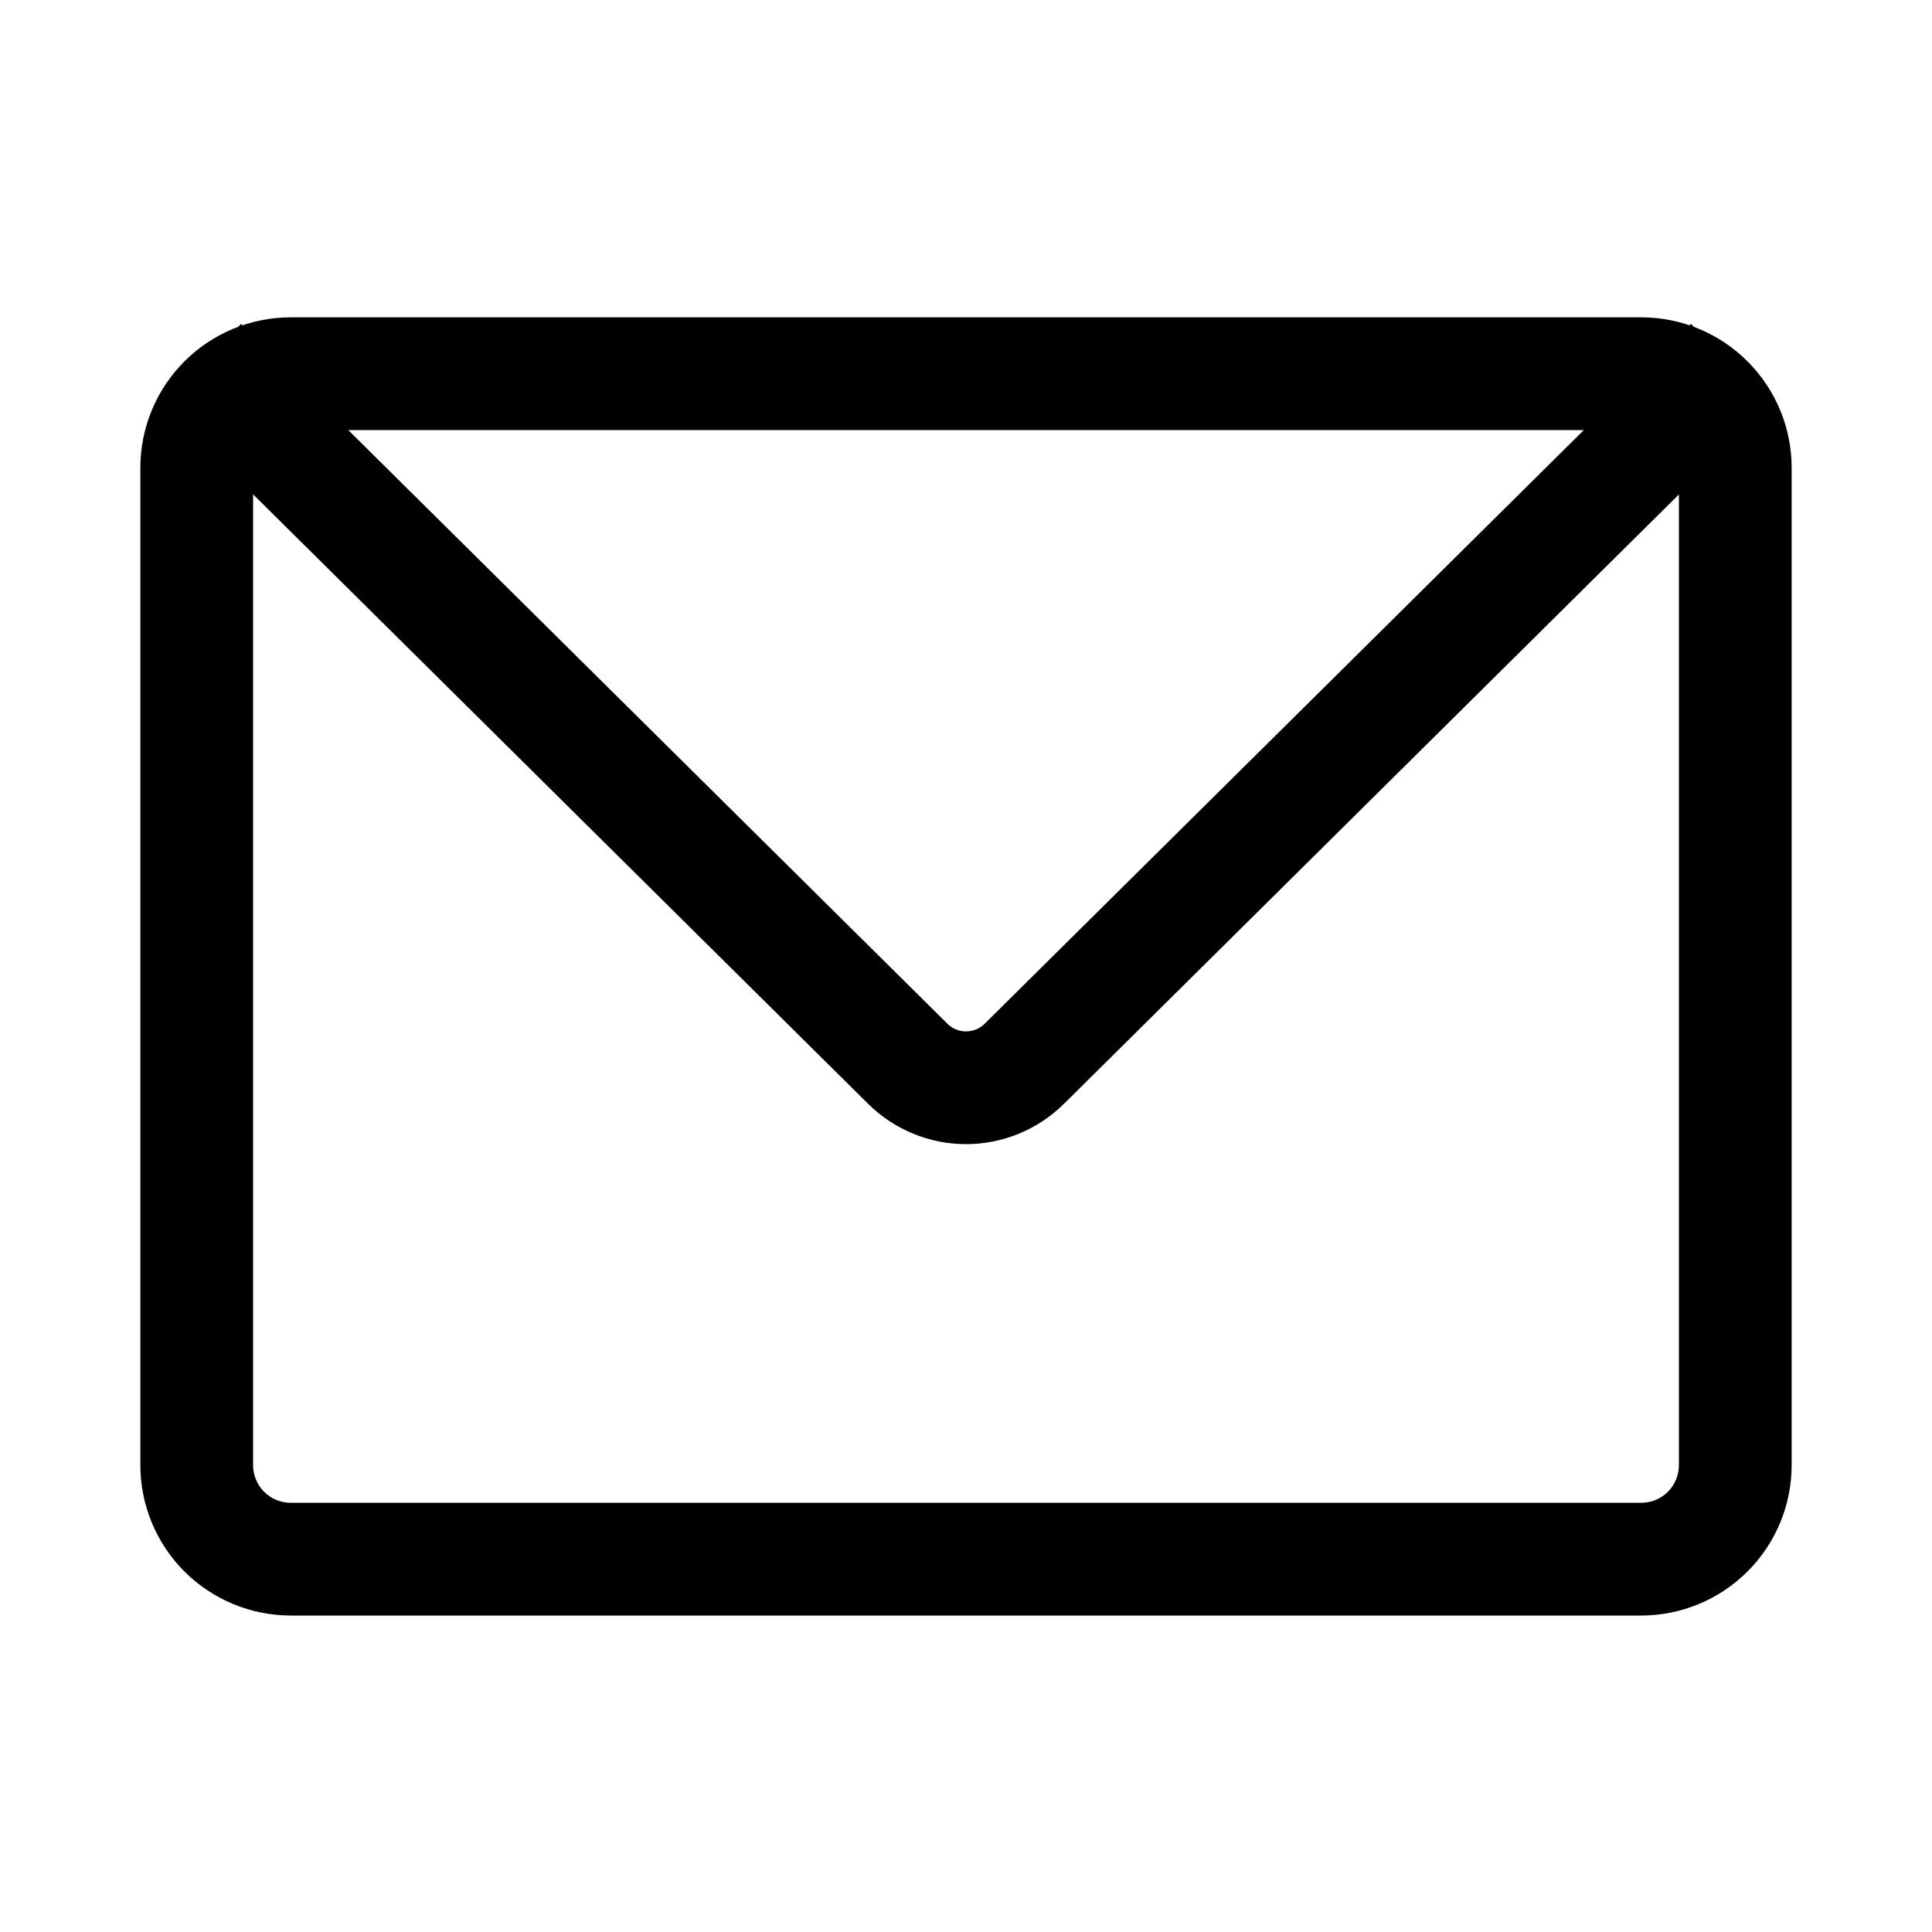 <svg width="20" height="20" viewBox="0 0 20 20" fill="none" xmlns="http://www.w3.org/2000/svg">
<path d="M16.99 4.452C17.093 4.452 17.192 4.493 17.266 4.566C17.339 4.639 17.38 4.738 17.38 4.842V15.167C17.38 15.27 17.339 15.37 17.266 15.443C17.192 15.516 17.093 15.557 16.99 15.557H3.01C2.906 15.557 2.807 15.516 2.734 15.443C2.661 15.37 2.62 15.27 2.62 15.167V4.842C2.62 4.791 2.63 4.74 2.649 4.693C2.669 4.645 2.698 4.602 2.734 4.566C2.77 4.53 2.813 4.501 2.861 4.482C2.908 4.462 2.959 4.452 3.01 4.452H16.99ZM16.99 3.285H3.01C2.597 3.285 2.201 3.449 1.909 3.741C1.617 4.033 1.453 4.429 1.453 4.842V15.167C1.453 15.58 1.617 15.976 1.909 16.268C2.201 16.559 2.597 16.724 3.01 16.724H16.99C17.403 16.724 17.799 16.559 18.09 16.268C18.383 15.976 18.547 15.58 18.547 15.167V4.842C18.547 4.429 18.383 4.033 18.09 3.741C17.799 3.449 17.403 3.285 16.99 3.285Z" fill="currentColor"/>
<path fill-rule="evenodd" clip-rule="evenodd" d="M8.986 11.426L1.675 4.181L2.496 3.353L9.808 10.598C9.859 10.649 9.928 10.677 10 10.677C10.072 10.677 10.142 10.649 10.193 10.598L17.505 3.353L18.326 4.181L11.015 11.426C11.014 11.426 11.014 11.426 11.014 11.426C10.745 11.694 10.38 11.844 10 11.844C9.621 11.844 9.256 11.694 8.986 11.426C8.986 11.426 8.986 11.426 8.986 11.426Z" fill="currentColor"/>
</svg>
